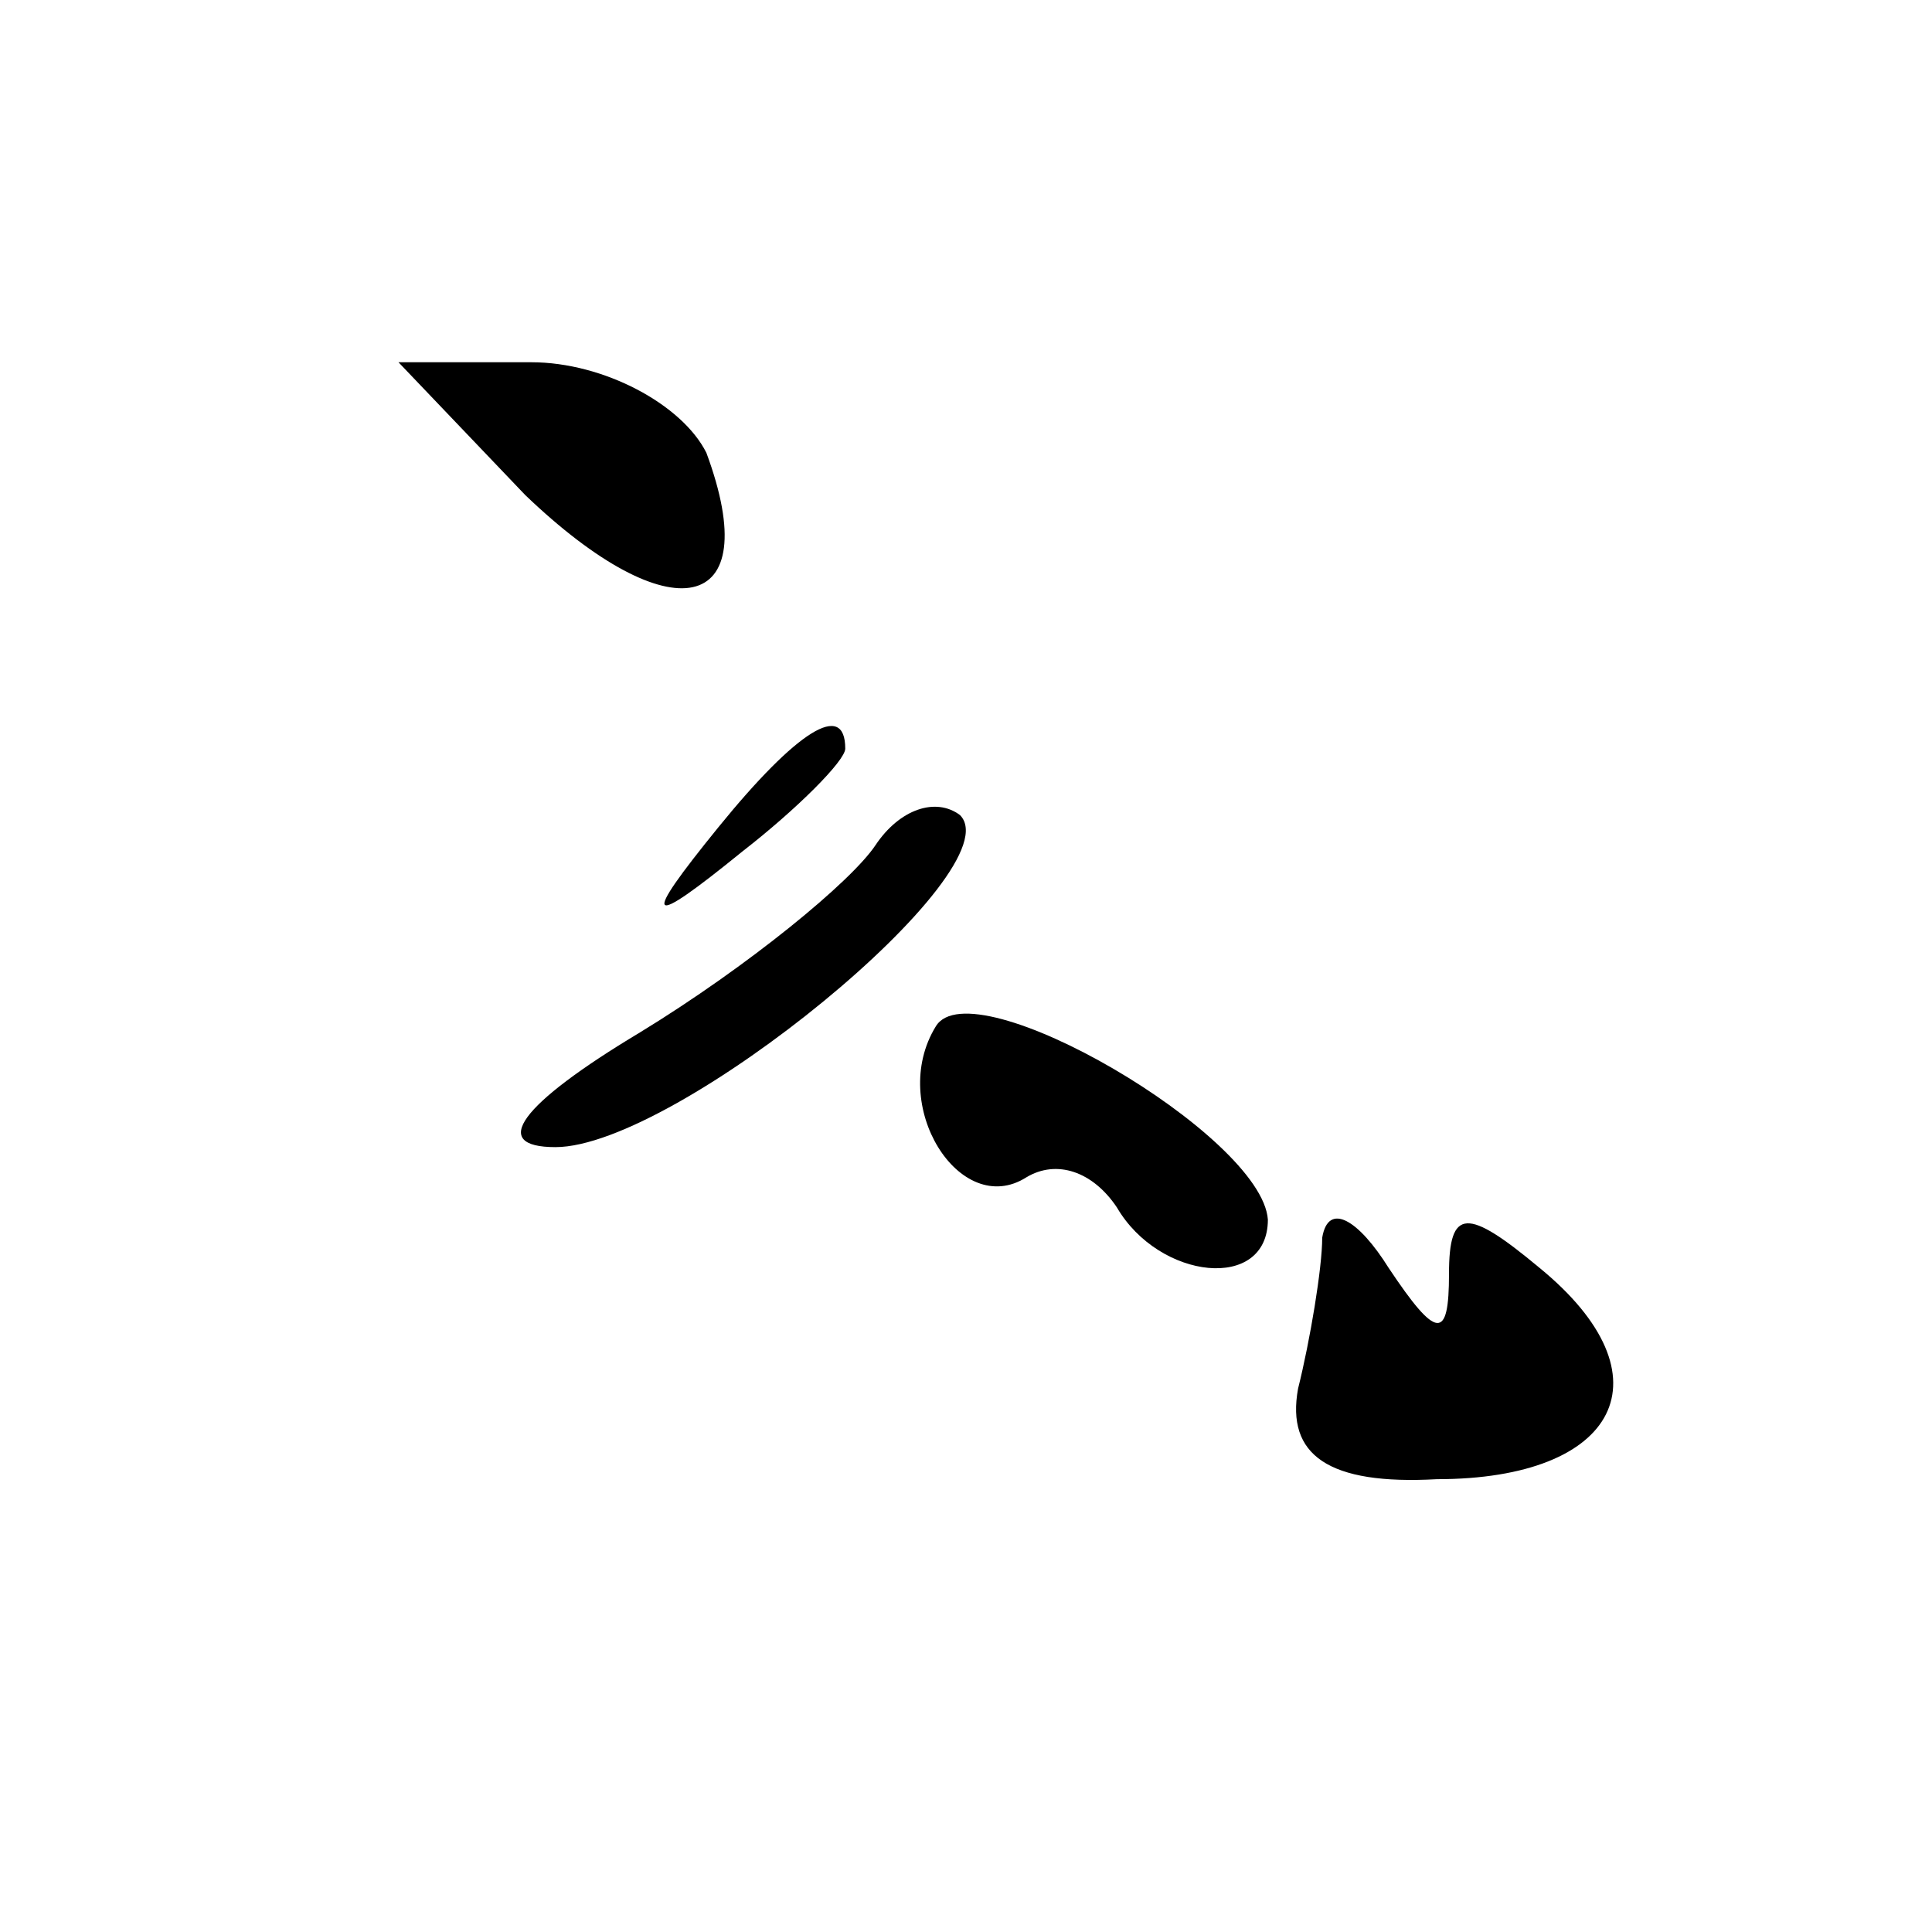 <?xml version="1.0" standalone="no"?>
<!DOCTYPE svg PUBLIC "-//W3C//DTD SVG 20010904//EN"
 "http://www.w3.org/TR/2001/REC-SVG-20010904/DTD/svg10.dtd">
<svg version="1.0" xmlns="http://www.w3.org/2000/svg"
 width="32pt" height="32pt" viewBox="0 0 32 32"
 preserveAspectRatio="xMidYMid meet">
<g transform="translate(0,32) scale(0.1,-0.1)"
fill="#000000" stroke="none">
<path fill="#000000" stroke="none" d="M87 238 c24 -23 40 -20 30 7 -4 8 -17
15 -29 15 l-22 0 21 -22z"/>
<path fill="#000000" stroke="none" d="M119 183 c-13 -16 -12 -17 4 -4 9 7 17
15 17 17 0 8 -8 3 -21 -13z"/>
<path fill="#000000" stroke="none" d="M145 180 c-4 -6 -21 -20 -39 -31 -20
-12 -25 -19 -14 -19 20 0 76 46 67 55 -4 3 -10 1 -14 -5z"/>
<path fill="#000000" stroke="none" d="M155 150 c-8 -13 4 -32 15 -25 5 3 11
1 15 -5 7 -12 25 -14 25 -2 -1 14 -49 42 -55 32z"/>
<path fill="#000000" stroke="none" d="M219 115 c0 -5 -2 -17 -4 -25 -2 -11 5
-16 23 -15 30 0 39 17 17 35 -12 10 -15 10 -15 -1 0 -11 -2 -11 -10 1 -5 8
-10 11 -11 5z"/>
</g>
</svg>
